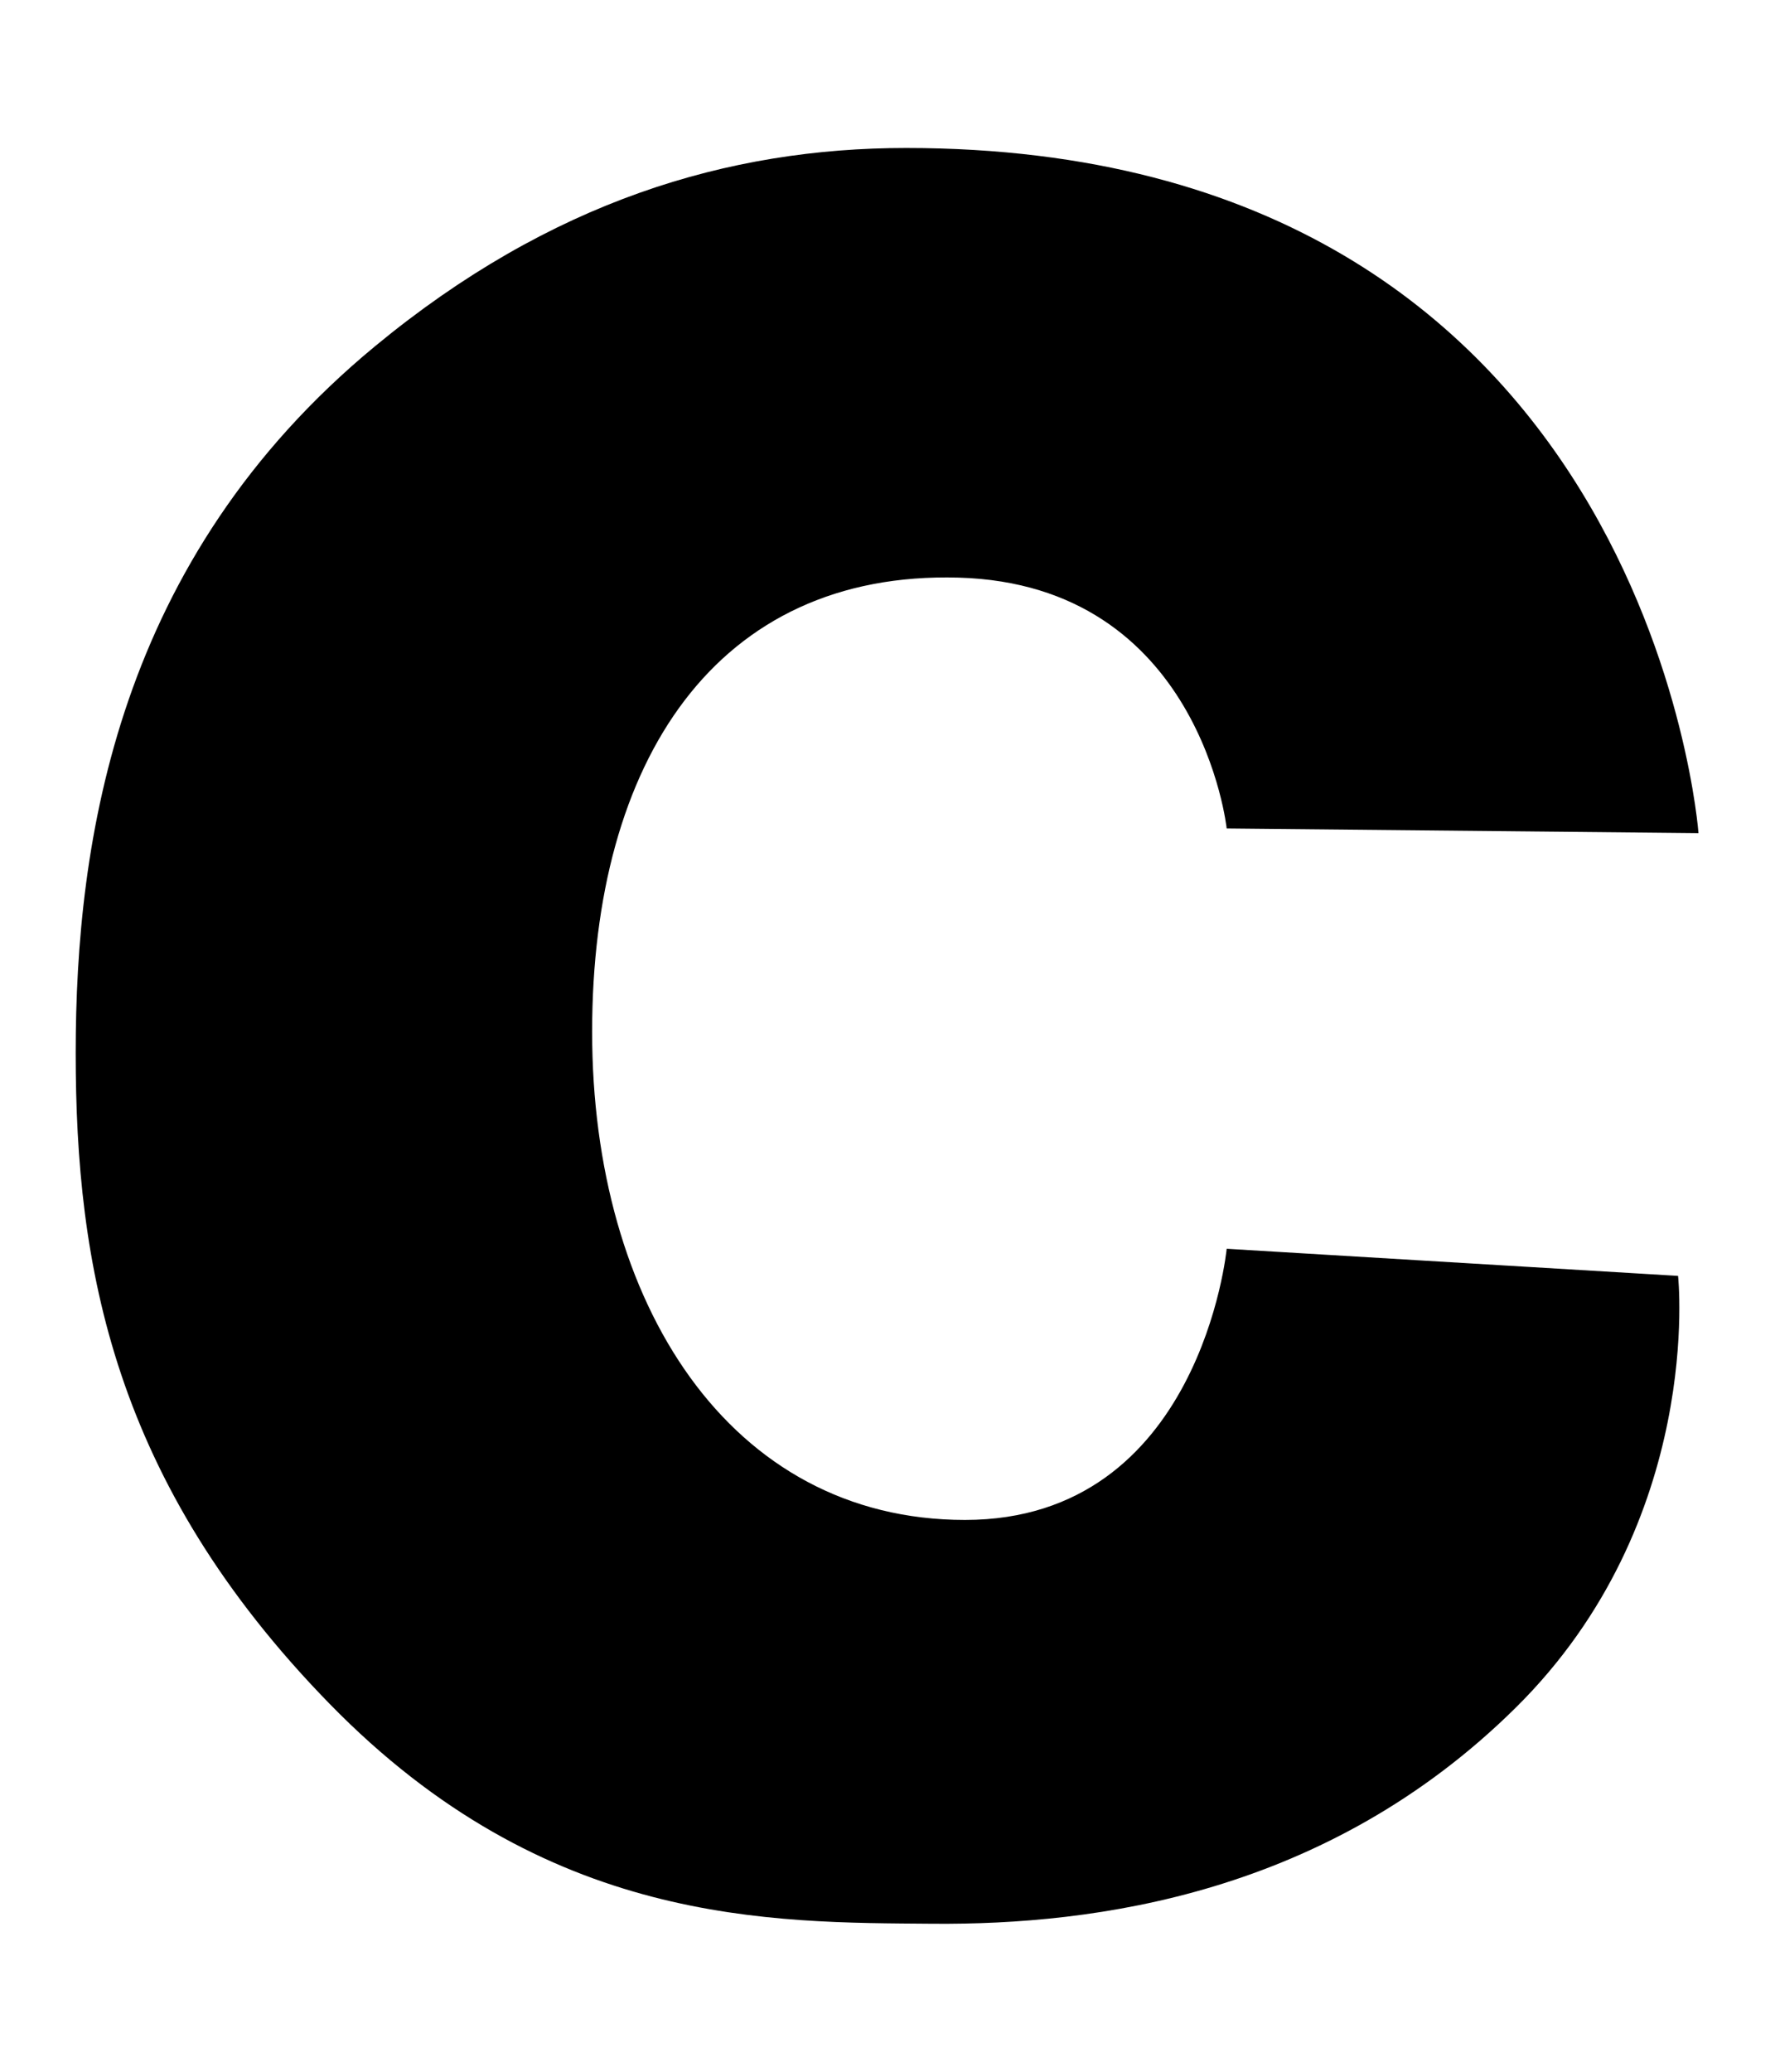 <svg xmlns="http://www.w3.org/2000/svg" width="1536" height="1792">
    <path d="M1061.513 716.58S1038.87 505.484 829.42 499.62C619.968 493.76 512.4 657.945 512.4 892.495s118.88 422.2 322.674 422.2c203.797 0 226.439-234.55 226.439-234.55l390.603 23.452s22.999 211.838-140.455 373.458c-163.457 161.608-364.087 188.012-504.196 186.914-140.11-1.118-334.37 2.195-522.228-190.21C97.379 1281.35 65.5 1094.437 65.5 910.827c0-183.617 35.625-426.856 258.991-611.309C476.296 174.181 630.183 128 784.096 128c642.535 0 685.69 592.617 685.69 592.617l-408.273-4.036z"/>
</svg>
